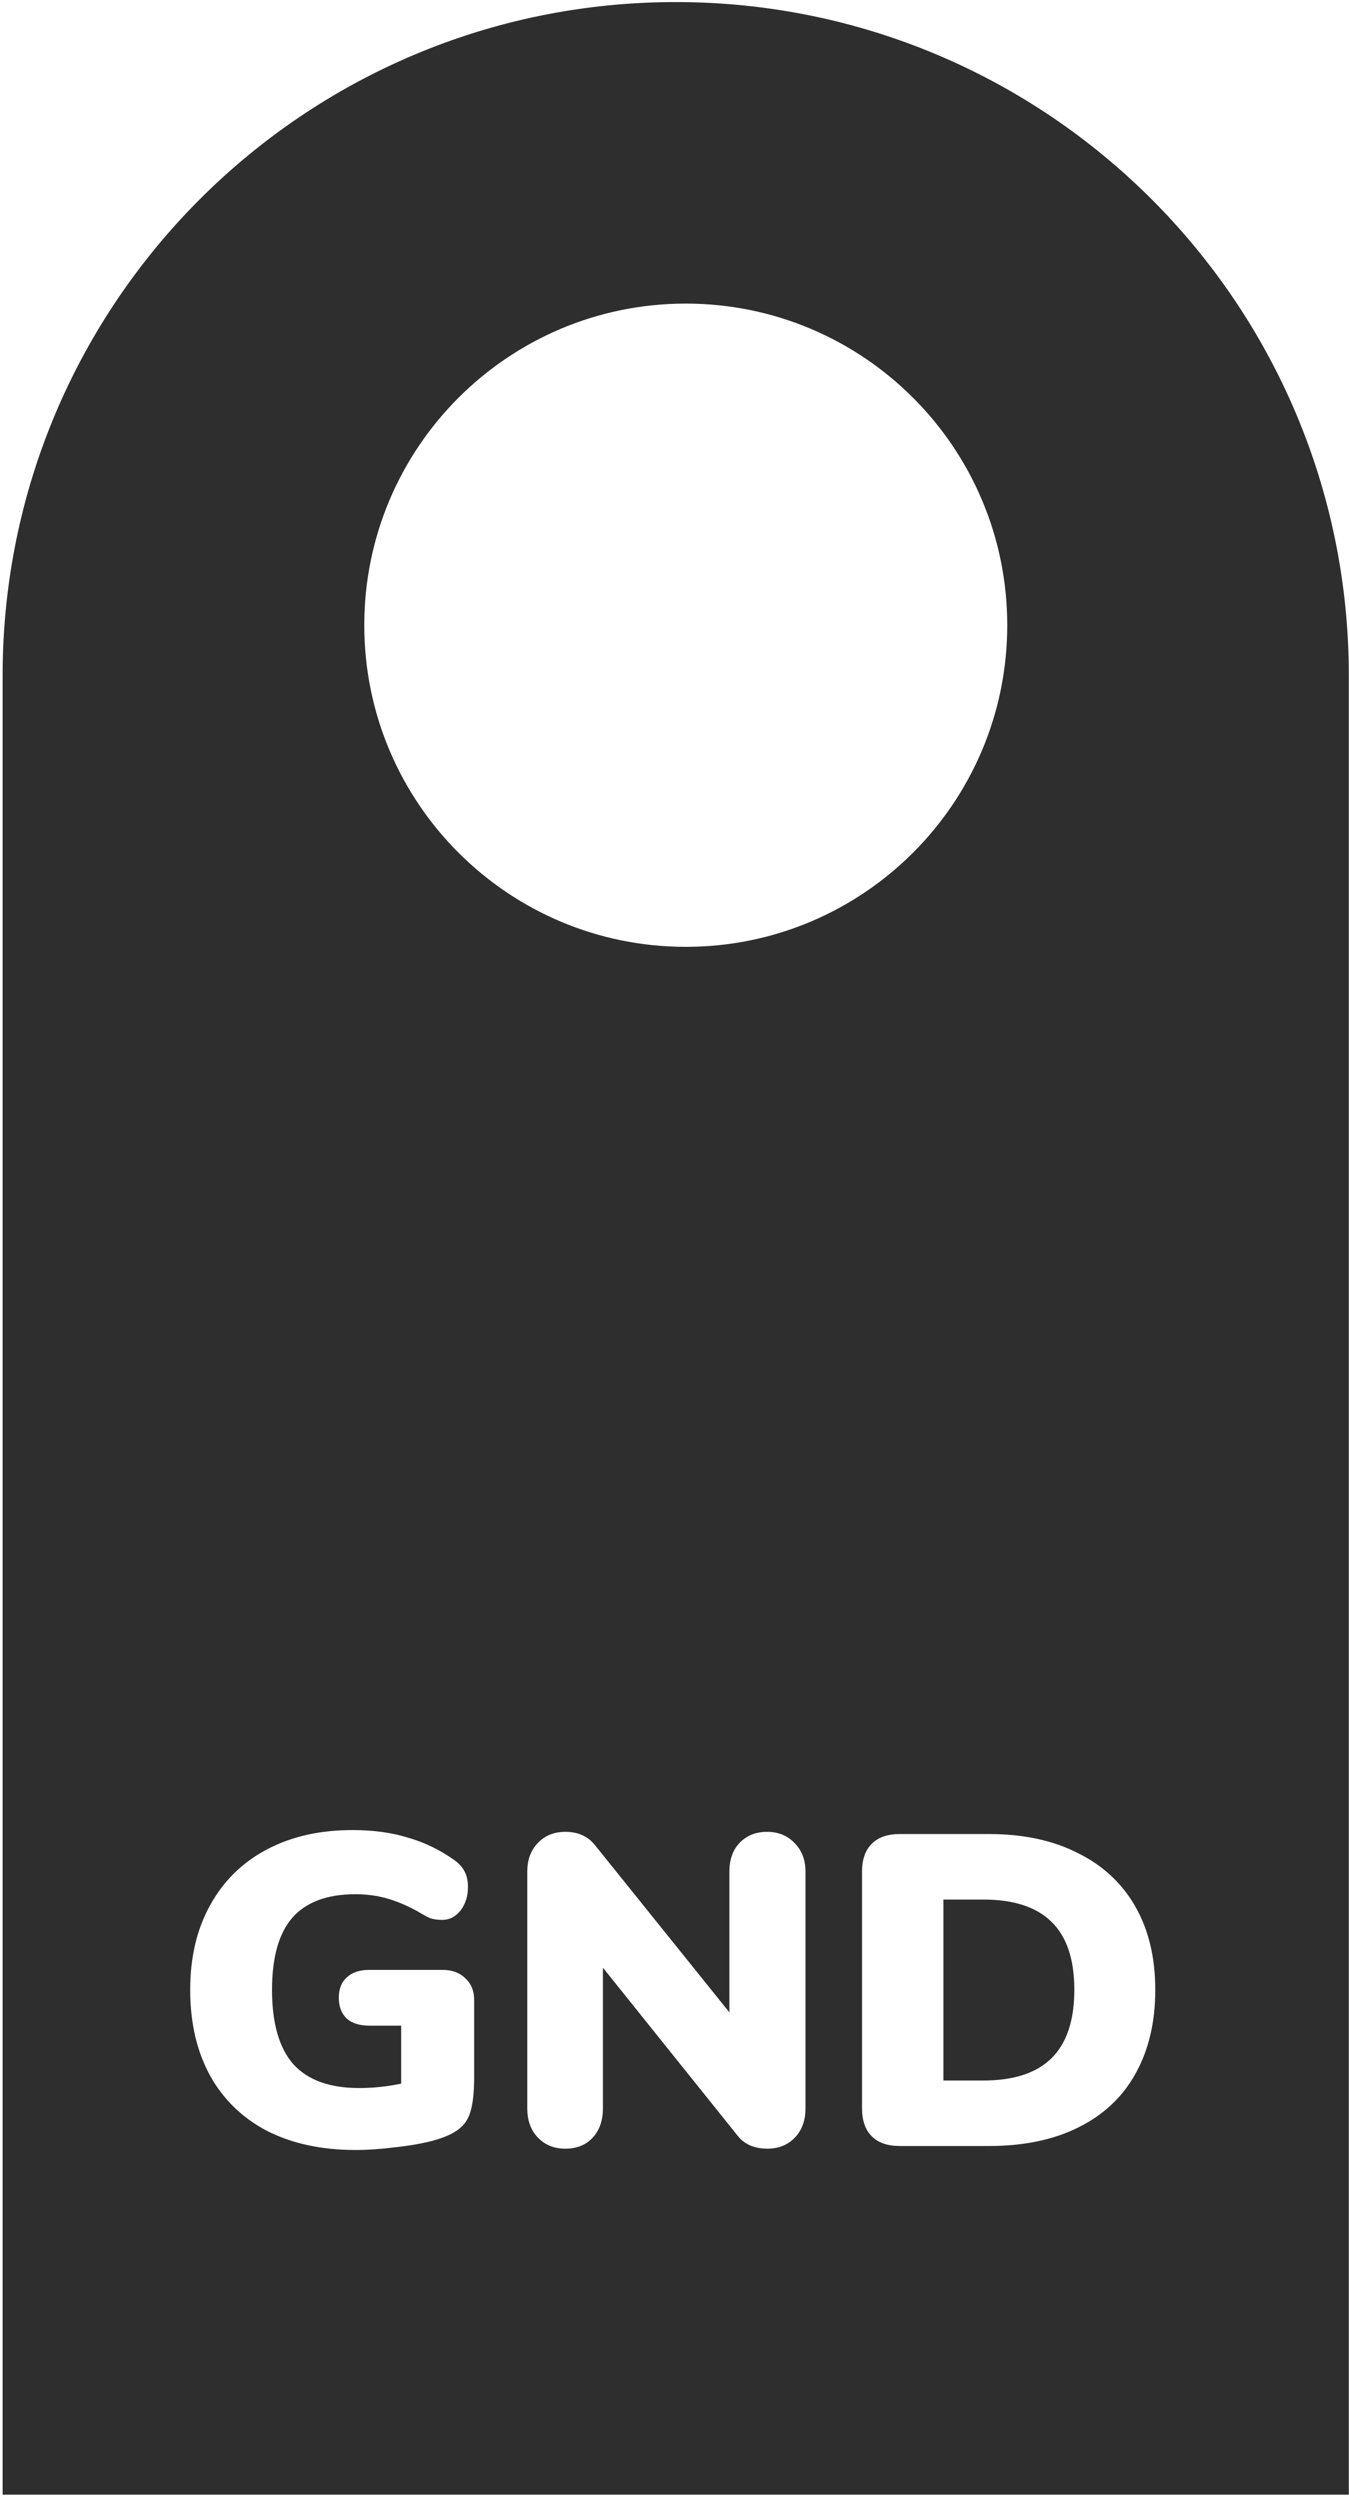 <svg width="122" height="226" viewBox="0 0 122 226" fill="none" xmlns="http://www.w3.org/2000/svg">
<path fill-rule="evenodd" clip-rule="evenodd" d="M121.984 225.511L0.237 225.511L0.237 61.061C0.237 27.441 27.491 0.187 61.11 0.187C94.73 0.187 121.984 27.441 121.984 61.061L121.984 225.511ZM91.093 56.518C91.093 72.575 78.076 85.592 62.019 85.592C45.962 85.592 32.945 72.575 32.945 56.518C32.945 40.461 45.962 27.444 62.019 27.444C78.076 27.444 91.093 40.461 91.093 56.518ZM42.081 178.833C41.574 178.326 40.881 178.073 40.001 178.073H33.401C32.521 178.073 31.841 178.299 31.361 178.753C30.881 179.179 30.641 179.793 30.641 180.593C30.641 181.393 30.881 182.019 31.361 182.473C31.841 182.899 32.521 183.113 33.401 183.113H36.281V188.353C35.028 188.619 33.761 188.753 32.481 188.753C29.814 188.753 27.828 188.033 26.521 186.593C25.241 185.126 24.601 182.886 24.601 179.873C24.601 176.939 25.214 174.766 26.441 173.353C27.694 171.939 29.587 171.233 32.121 171.233C33.134 171.233 34.068 171.353 34.921 171.593C35.801 171.833 36.734 172.219 37.721 172.753C38.201 173.046 38.587 173.259 38.881 173.393C39.201 173.499 39.574 173.553 40.001 173.553C40.641 173.553 41.188 173.273 41.641 172.713C42.094 172.126 42.321 171.419 42.321 170.593C42.321 170.006 42.214 169.526 42.001 169.153C41.814 168.779 41.494 168.433 41.041 168.113C39.761 167.206 38.374 166.539 36.881 166.113C35.414 165.659 33.748 165.433 31.881 165.433C28.921 165.433 26.334 166.019 24.121 167.193C21.907 168.366 20.201 170.046 19.001 172.233C17.801 174.393 17.201 176.939 17.201 179.873C17.201 182.859 17.801 185.446 19.001 187.633C20.201 189.793 21.921 191.459 24.161 192.633C26.427 193.779 29.094 194.353 32.161 194.353C33.254 194.353 34.428 194.273 35.681 194.113C36.961 193.979 38.121 193.779 39.161 193.513C40.201 193.219 40.974 192.873 41.481 192.473C42.014 192.073 42.374 191.526 42.561 190.833C42.774 190.113 42.881 189.086 42.881 187.753V180.793C42.881 179.966 42.614 179.313 42.081 178.833ZM71.846 166.593C71.206 165.926 70.38 165.593 69.366 165.593C68.353 165.593 67.526 165.926 66.886 166.593C66.273 167.233 65.966 168.099 65.966 169.193V181.913L53.806 166.793C53.166 165.993 52.273 165.593 51.126 165.593C50.113 165.593 49.286 165.926 48.646 166.593C48.006 167.259 47.686 168.126 47.686 169.193V190.593C47.686 191.686 48.006 192.566 48.646 193.233C49.286 193.899 50.113 194.233 51.126 194.233C52.166 194.233 52.993 193.899 53.606 193.233C54.22 192.566 54.526 191.686 54.526 190.593V177.873L66.686 193.033C67.3 193.833 68.206 194.233 69.406 194.233C70.42 194.233 71.246 193.899 71.886 193.233C72.526 192.566 72.846 191.686 72.846 190.593V169.193C72.846 168.126 72.513 167.259 71.846 166.593ZM78.84 193.113C79.427 193.699 80.266 193.993 81.36 193.993H89.44C92.587 193.993 95.28 193.433 97.52 192.313C99.787 191.193 101.507 189.579 102.68 187.473C103.88 185.339 104.48 182.806 104.48 179.873C104.48 176.966 103.88 174.459 102.68 172.353C101.48 170.246 99.746 168.633 97.48 167.513C95.24 166.366 92.56 165.793 89.44 165.793H81.36C80.266 165.793 79.427 166.086 78.84 166.673C78.253 167.259 77.96 168.099 77.96 169.193V190.593C77.96 191.686 78.253 192.526 78.84 193.113ZM95.08 186.073C93.72 187.406 91.666 188.073 88.92 188.073H85.32V171.713H88.92C91.666 171.713 93.72 172.379 95.08 173.713C96.466 175.046 97.16 177.099 97.16 179.873C97.16 182.646 96.466 184.713 95.08 186.073Z" fill="#2E2E2E"/>
</svg>
